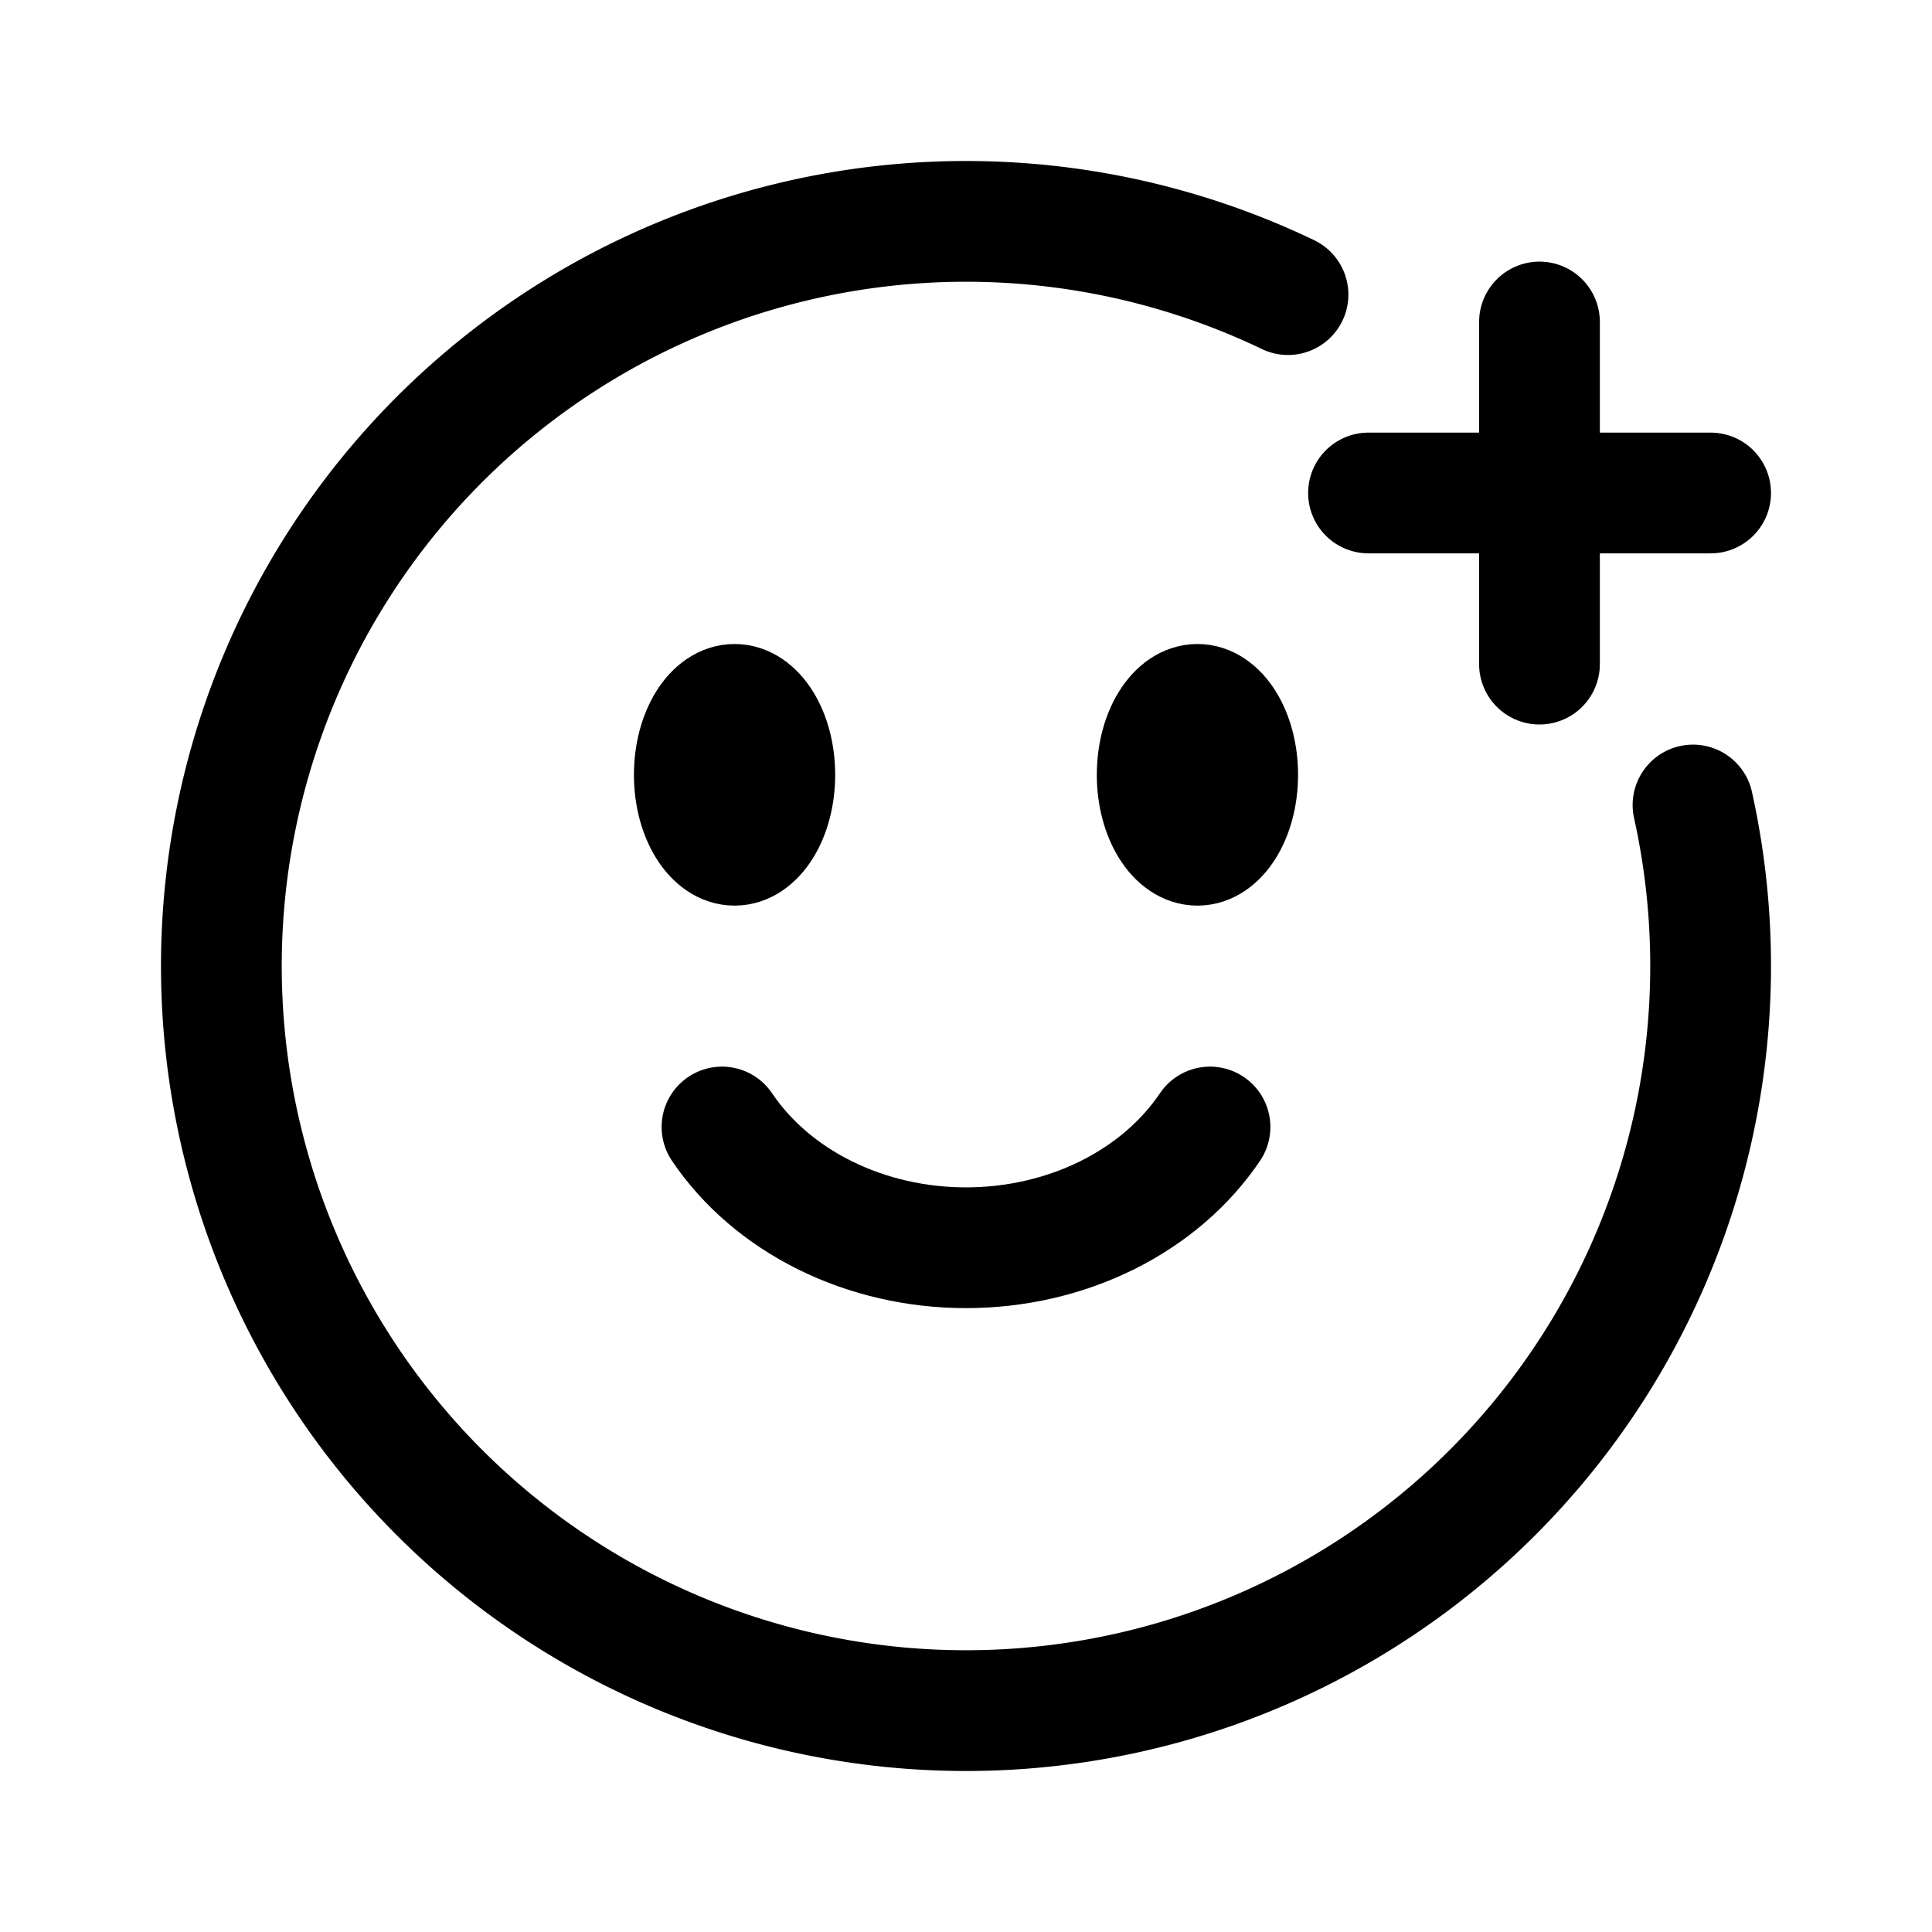 <svg width="192" height="192" fill="none" xmlns="http://www.w3.org/2000/svg"><path d="M168.25 80a74.002 74.002 0 0 1-89.054 88.067A74 74 0 1 1 128 29.277" stroke="#000" stroke-width="12" stroke-linecap="round" stroke-linejoin="round"/><ellipse cx="73" cy="77" rx="5" ry="8" stroke="#000" stroke-width="10" stroke-linecap="round" stroke-linejoin="round"/><ellipse cx="119" cy="77" rx="5" ry="8" stroke="#000" stroke-width="10" stroke-linecap="round" stroke-linejoin="round"/><path d="M120.249 112c-2.458 3.648-5.992 6.678-10.249 8.785-4.257 2.106-9.085 3.215-14 3.215-4.915 0-9.743-1.109-14-3.215-4.257-2.107-7.791-5.137-10.249-8.785m81.241-80v34M170 48.992h-34" stroke="#000" stroke-width="12" stroke-linecap="round" stroke-linejoin="round"/></svg>